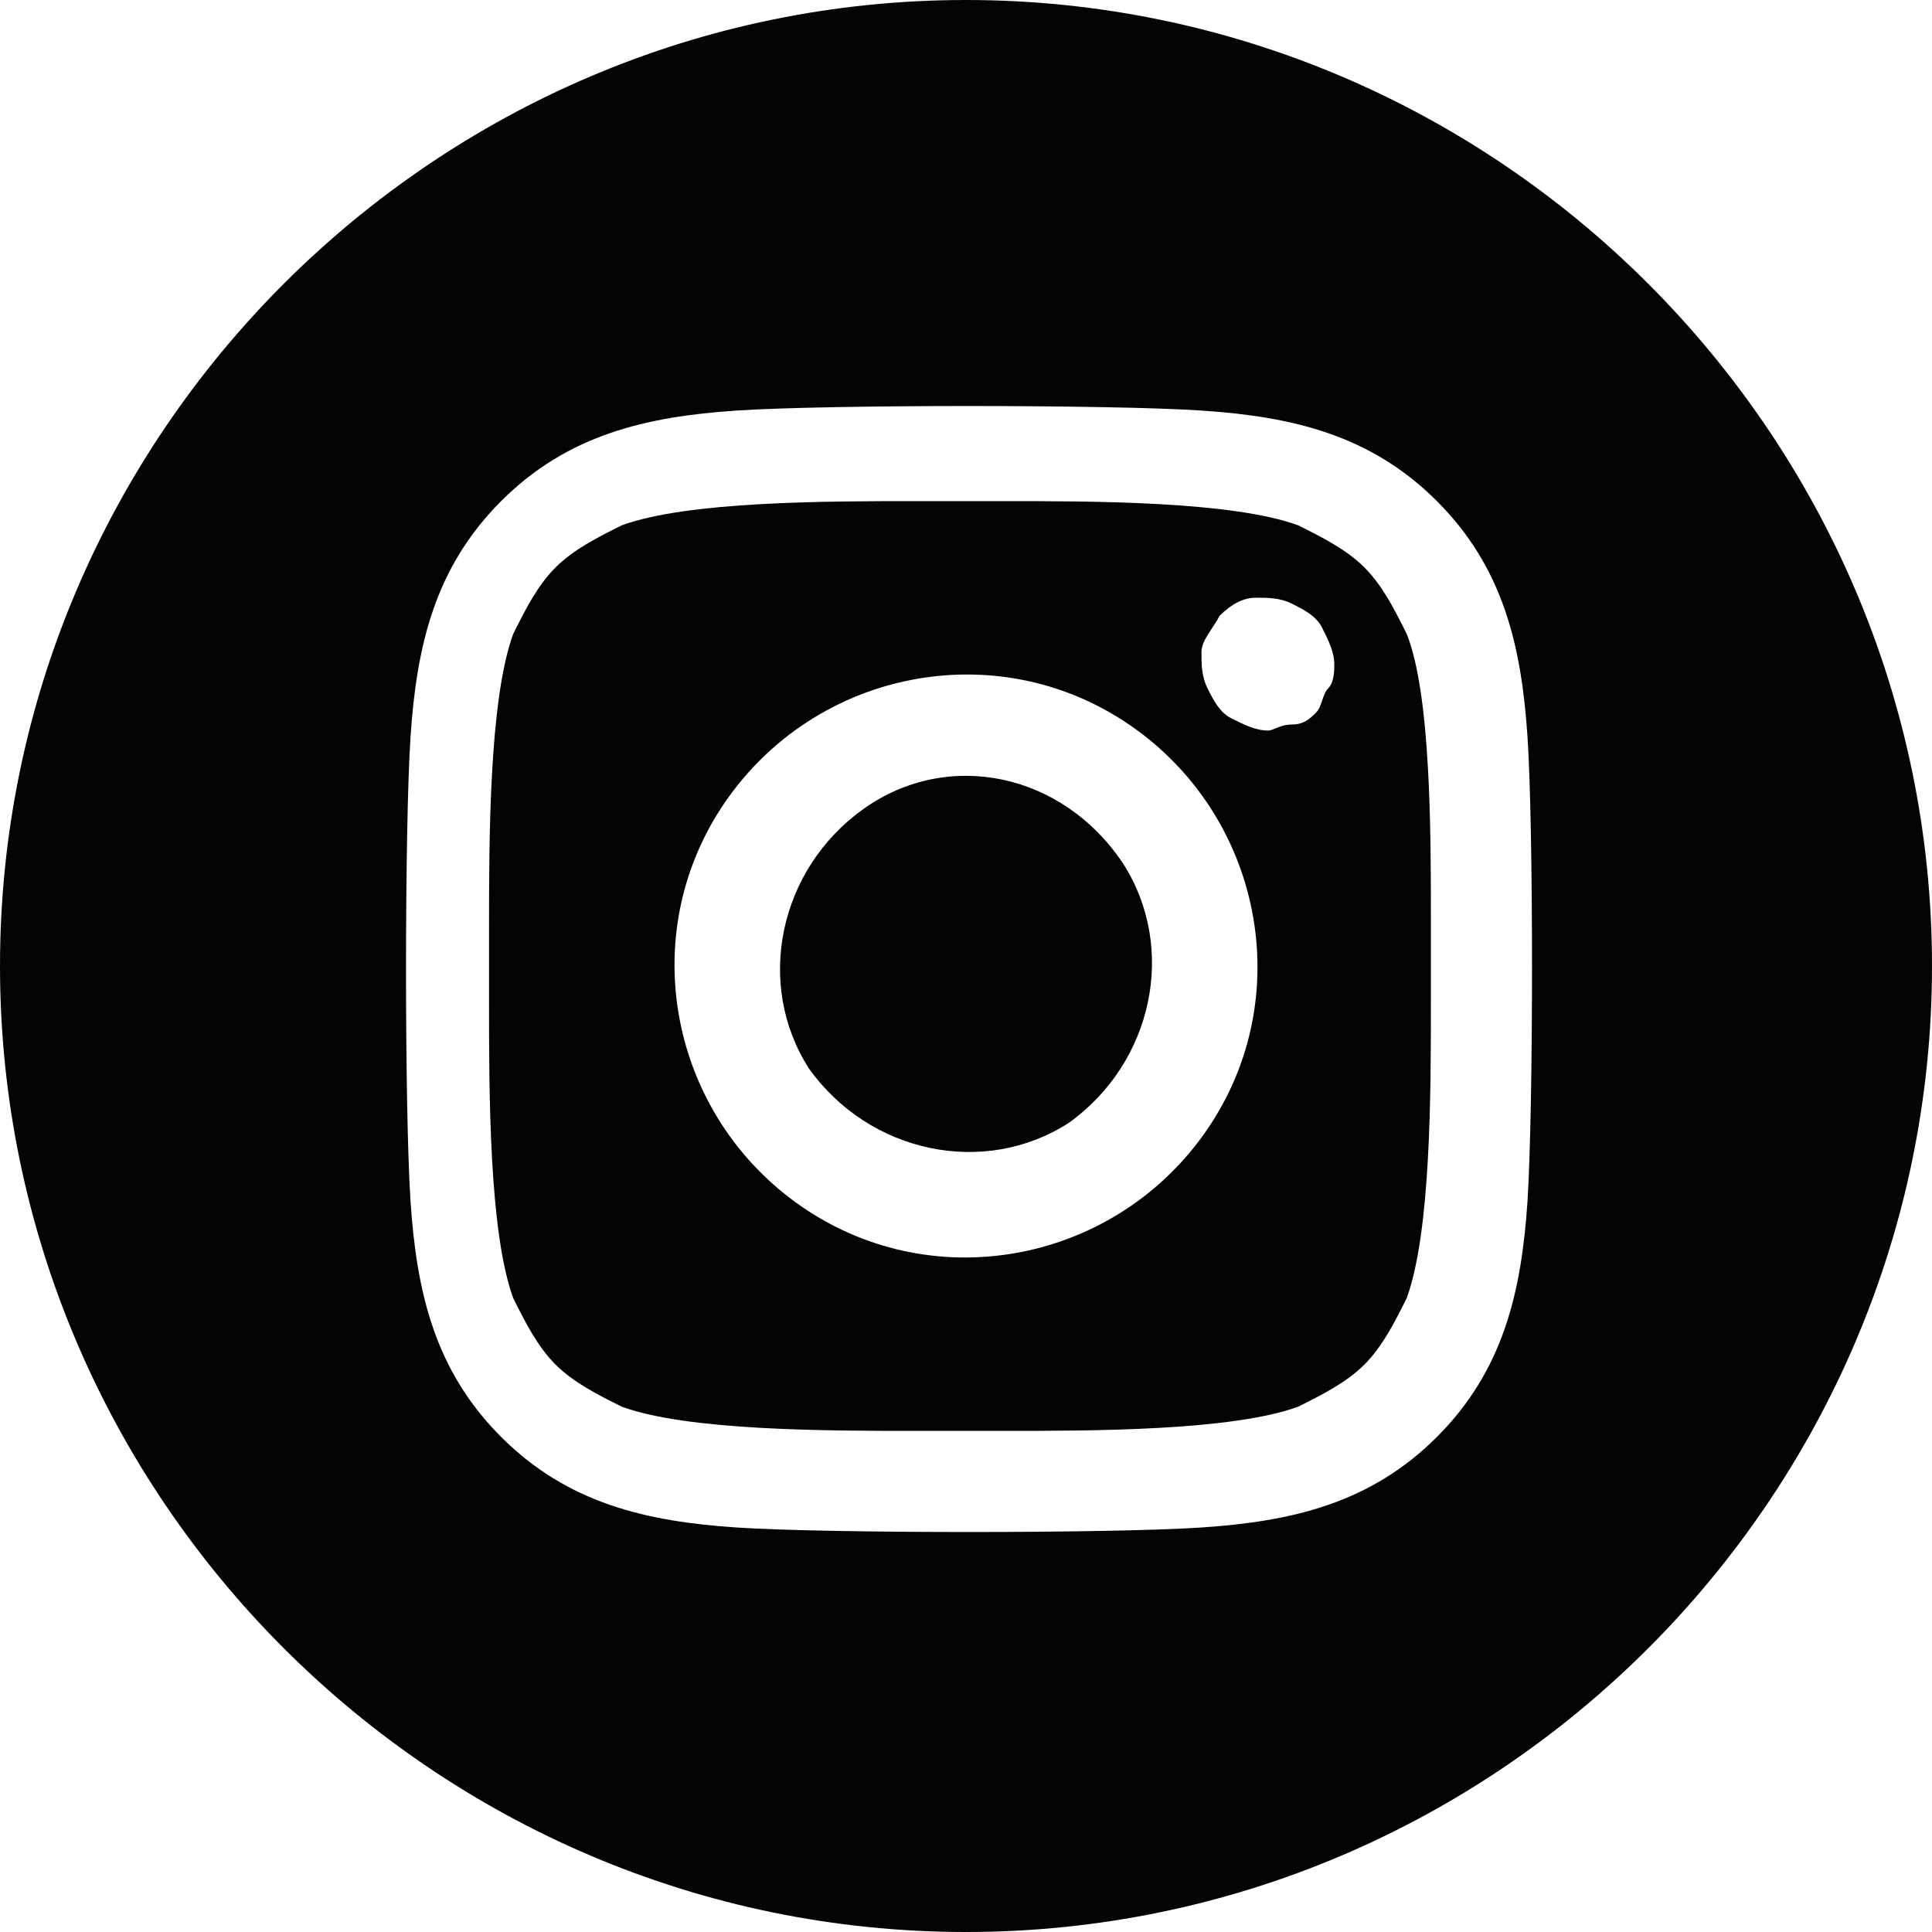 <svg viewBox="0 0 32 32" fill="none" xmlns="http://www.w3.org/2000/svg"><path class="colored-part" d="M23.3 10.5c-.2-.4-.4-.8-.7-1.1-.3-.3-.7-.5-1.1-.7-1.1-.4-3.4-.4-4.9-.4h-1.4c-1.5 0-3.8 0-4.9.4-.4.2-.8.4-1.1.7s-.5.7-.7 1.1c-.4 1.1-.4 3.4-.4 4.9v1.2c0 1.5 0 3.8.4 4.9.2.4.4.8.7 1.1s.7.5 1.1.7c1.1.4 3.4.4 4.9.4h1.4c1.5 0 3.8 0 4.9-.4.4-.2.8-.4 1.1-.7s.5-.7.7-1.1c.4-1.1.4-3.4.4-4.9v-1.4c0-1.4 0-3.7-.4-4.7zM20 18.7c-1.5 2.2-4.5 2.8-6.7 1.3-2.2-1.5-2.8-4.5-1.3-6.7 1.5-2.2 4.5-2.8 6.7-1.3 2.2 1.5 2.8 4.5 1.3 6.7zm2-7.3c-.1.1-.1.3-.2.4-.1.1-.2.2-.4.2s-.3.1-.4.1c-.2 0-.4-.1-.6-.2-.2-.1-.3-.3-.4-.5s-.1-.4-.1-.6c0-.2.2-.4.3-.6.2-.2.4-.3.6-.3.2 0 .4 0 .6.1s.4.2.5.4.2.4.2.6c0 .1 0 .3-.1.4z" fill="#050404"/><path class="colored-part" d="M14.3 13.4c-1.4 1-1.8 2.9-.9 4.3 1 1.4 2.9 1.8 4.3.9 1.4-1 1.8-2.9.9-4.3-1-1.5-2.9-1.9-4.3-.9z" fill="#050404"/><path class="colored-part" d="M16 0C7.2 0 0 7.2 0 16s7.2 16 16 16 16-7.2 16-16S24.8 0 16 0zm9.3 19.9c-.1 1.5-.4 2.8-1.5 3.9s-2.4 1.4-3.9 1.5c-1.5.1-6.2.1-7.7 0s-2.8-.4-3.9-1.5-1.4-2.4-1.5-3.9c-.1-1.5-.1-6.2 0-7.7s.4-2.8 1.5-3.9 2.4-1.4 3.9-1.5c1.5-.1 6.2-.1 7.7 0s2.8.4 3.9 1.5 1.4 2.4 1.5 3.9c.1 1.5.1 6.1 0 7.7z" fill="#050404"/></svg>
